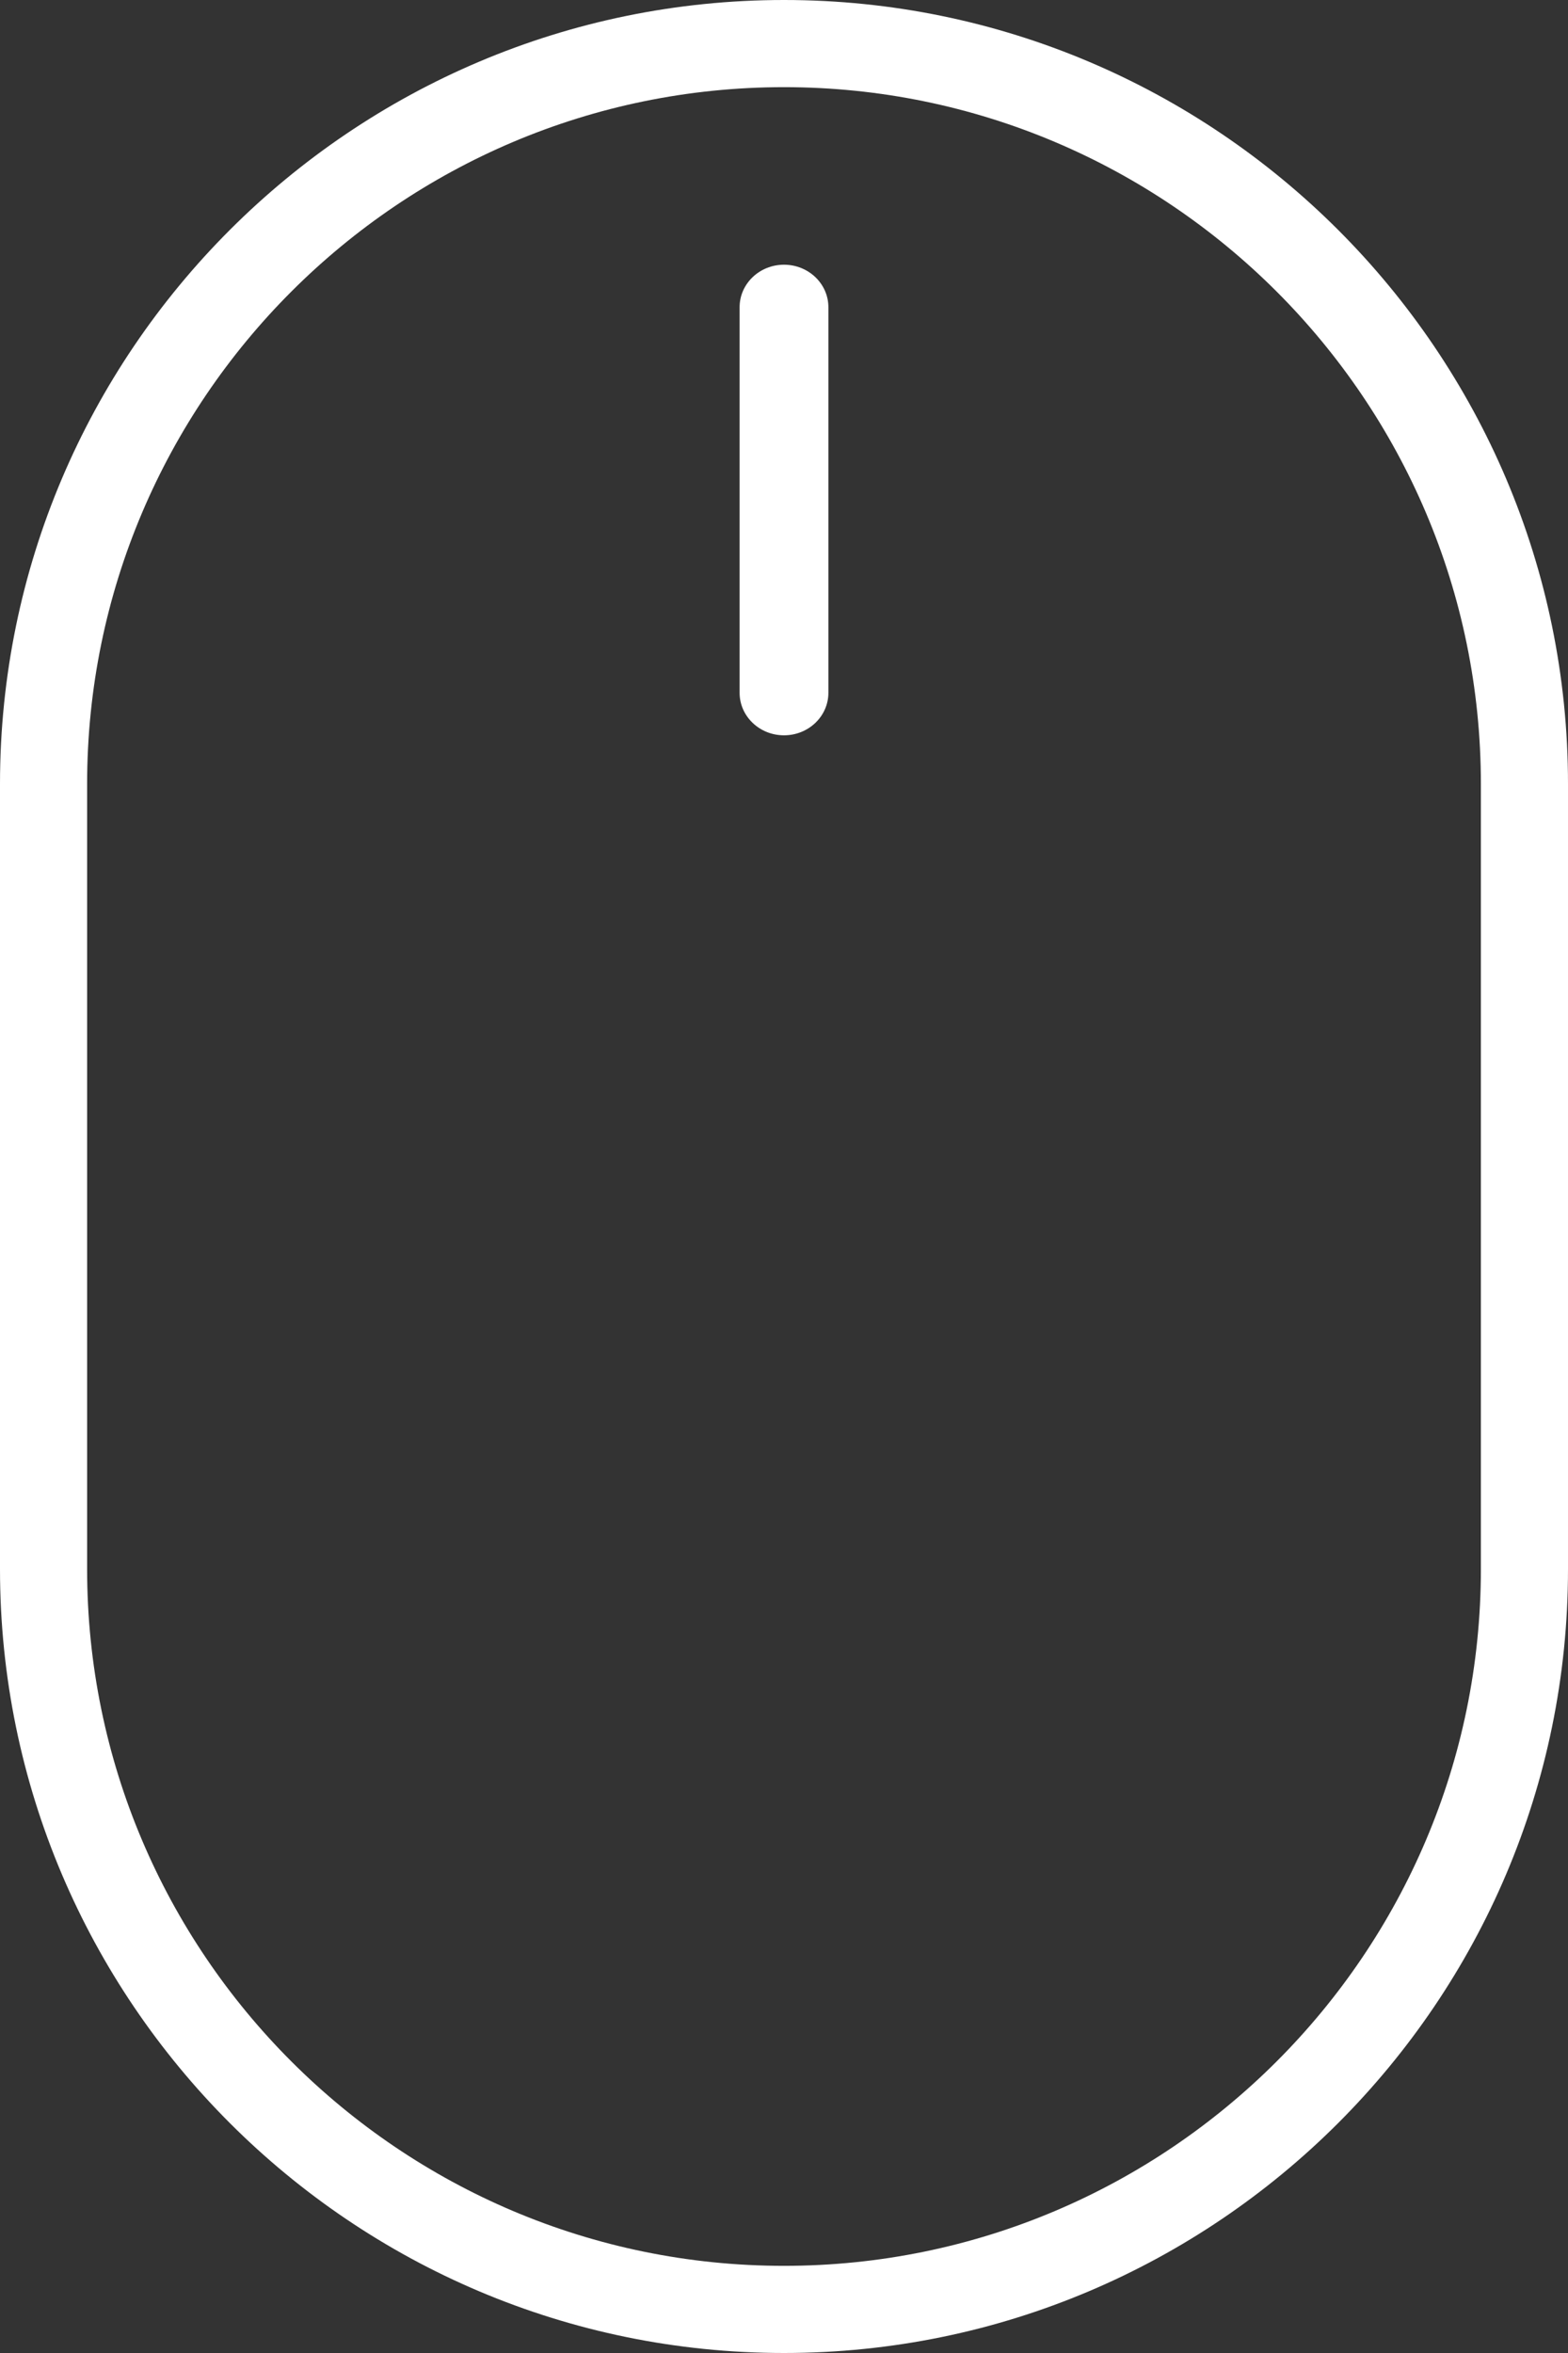 <?xml version="1.0" encoding="UTF-8"?>
<svg width="16px" height="24px" viewBox="0 0 16 24" version="1.1" xmlns="http://www.w3.org/2000/svg" xmlns:xlink="http://www.w3.org/1999/xlink">
    <rect x="0" y="0" width="16" height="24" fill="#333333" stroke="none"/>
    <!-- Generator: Sketch 50.2 (55047) - http://www.bohemiancoding.com/sketch -->
    <title>mouse</title>
    <desc>Created with Sketch.</desc>
    <defs></defs>
    <g id="Page-1" stroke="none" stroke-width="1" fill="none" fill-rule="evenodd">
        <g id="main-v6-slide-1" transform="translate(-1174, -3899)" fill="#FFFFFF" fill-rule="nonzero">
            <g id="6-section---contact-us" transform="translate(-482, 3586)">
                <g id="mouse" transform="translate(1656, 313)">
                    <path d="M8,0 C3.589,0 0,3.587 0,7.996 L0,16.004 C0,20.413 3.589,24 8,24 C12.411,24 16,20.413 16,16.004 L16,7.996 C16,3.587 12.411,0 8,0 Z M15.111,16.004 C15.111,19.923 11.921,23.111 8,23.111 C4.079,23.111 0.889,19.923 0.889,16.004 L0.889,7.996 C0.889,4.077 4.079,0.889 8,0.889 C11.921,0.889 15.111,4.077 15.111,7.996 L15.111,16.004 Z" id="Shape"></path>
                    <path d="M8,2.7 C7.75,2.7 7.547,2.894 7.547,3.134 L7.547,7.066 C7.547,7.306 7.75,7.5 8,7.5 C8.25,7.5 8.453,7.306 8.453,7.066 L8.453,3.134 C8.453,2.894 8.25,2.7 8,2.7 Z" id="Shape"></path>
                </g>
            </g>
        </g>
    </g>
</svg>